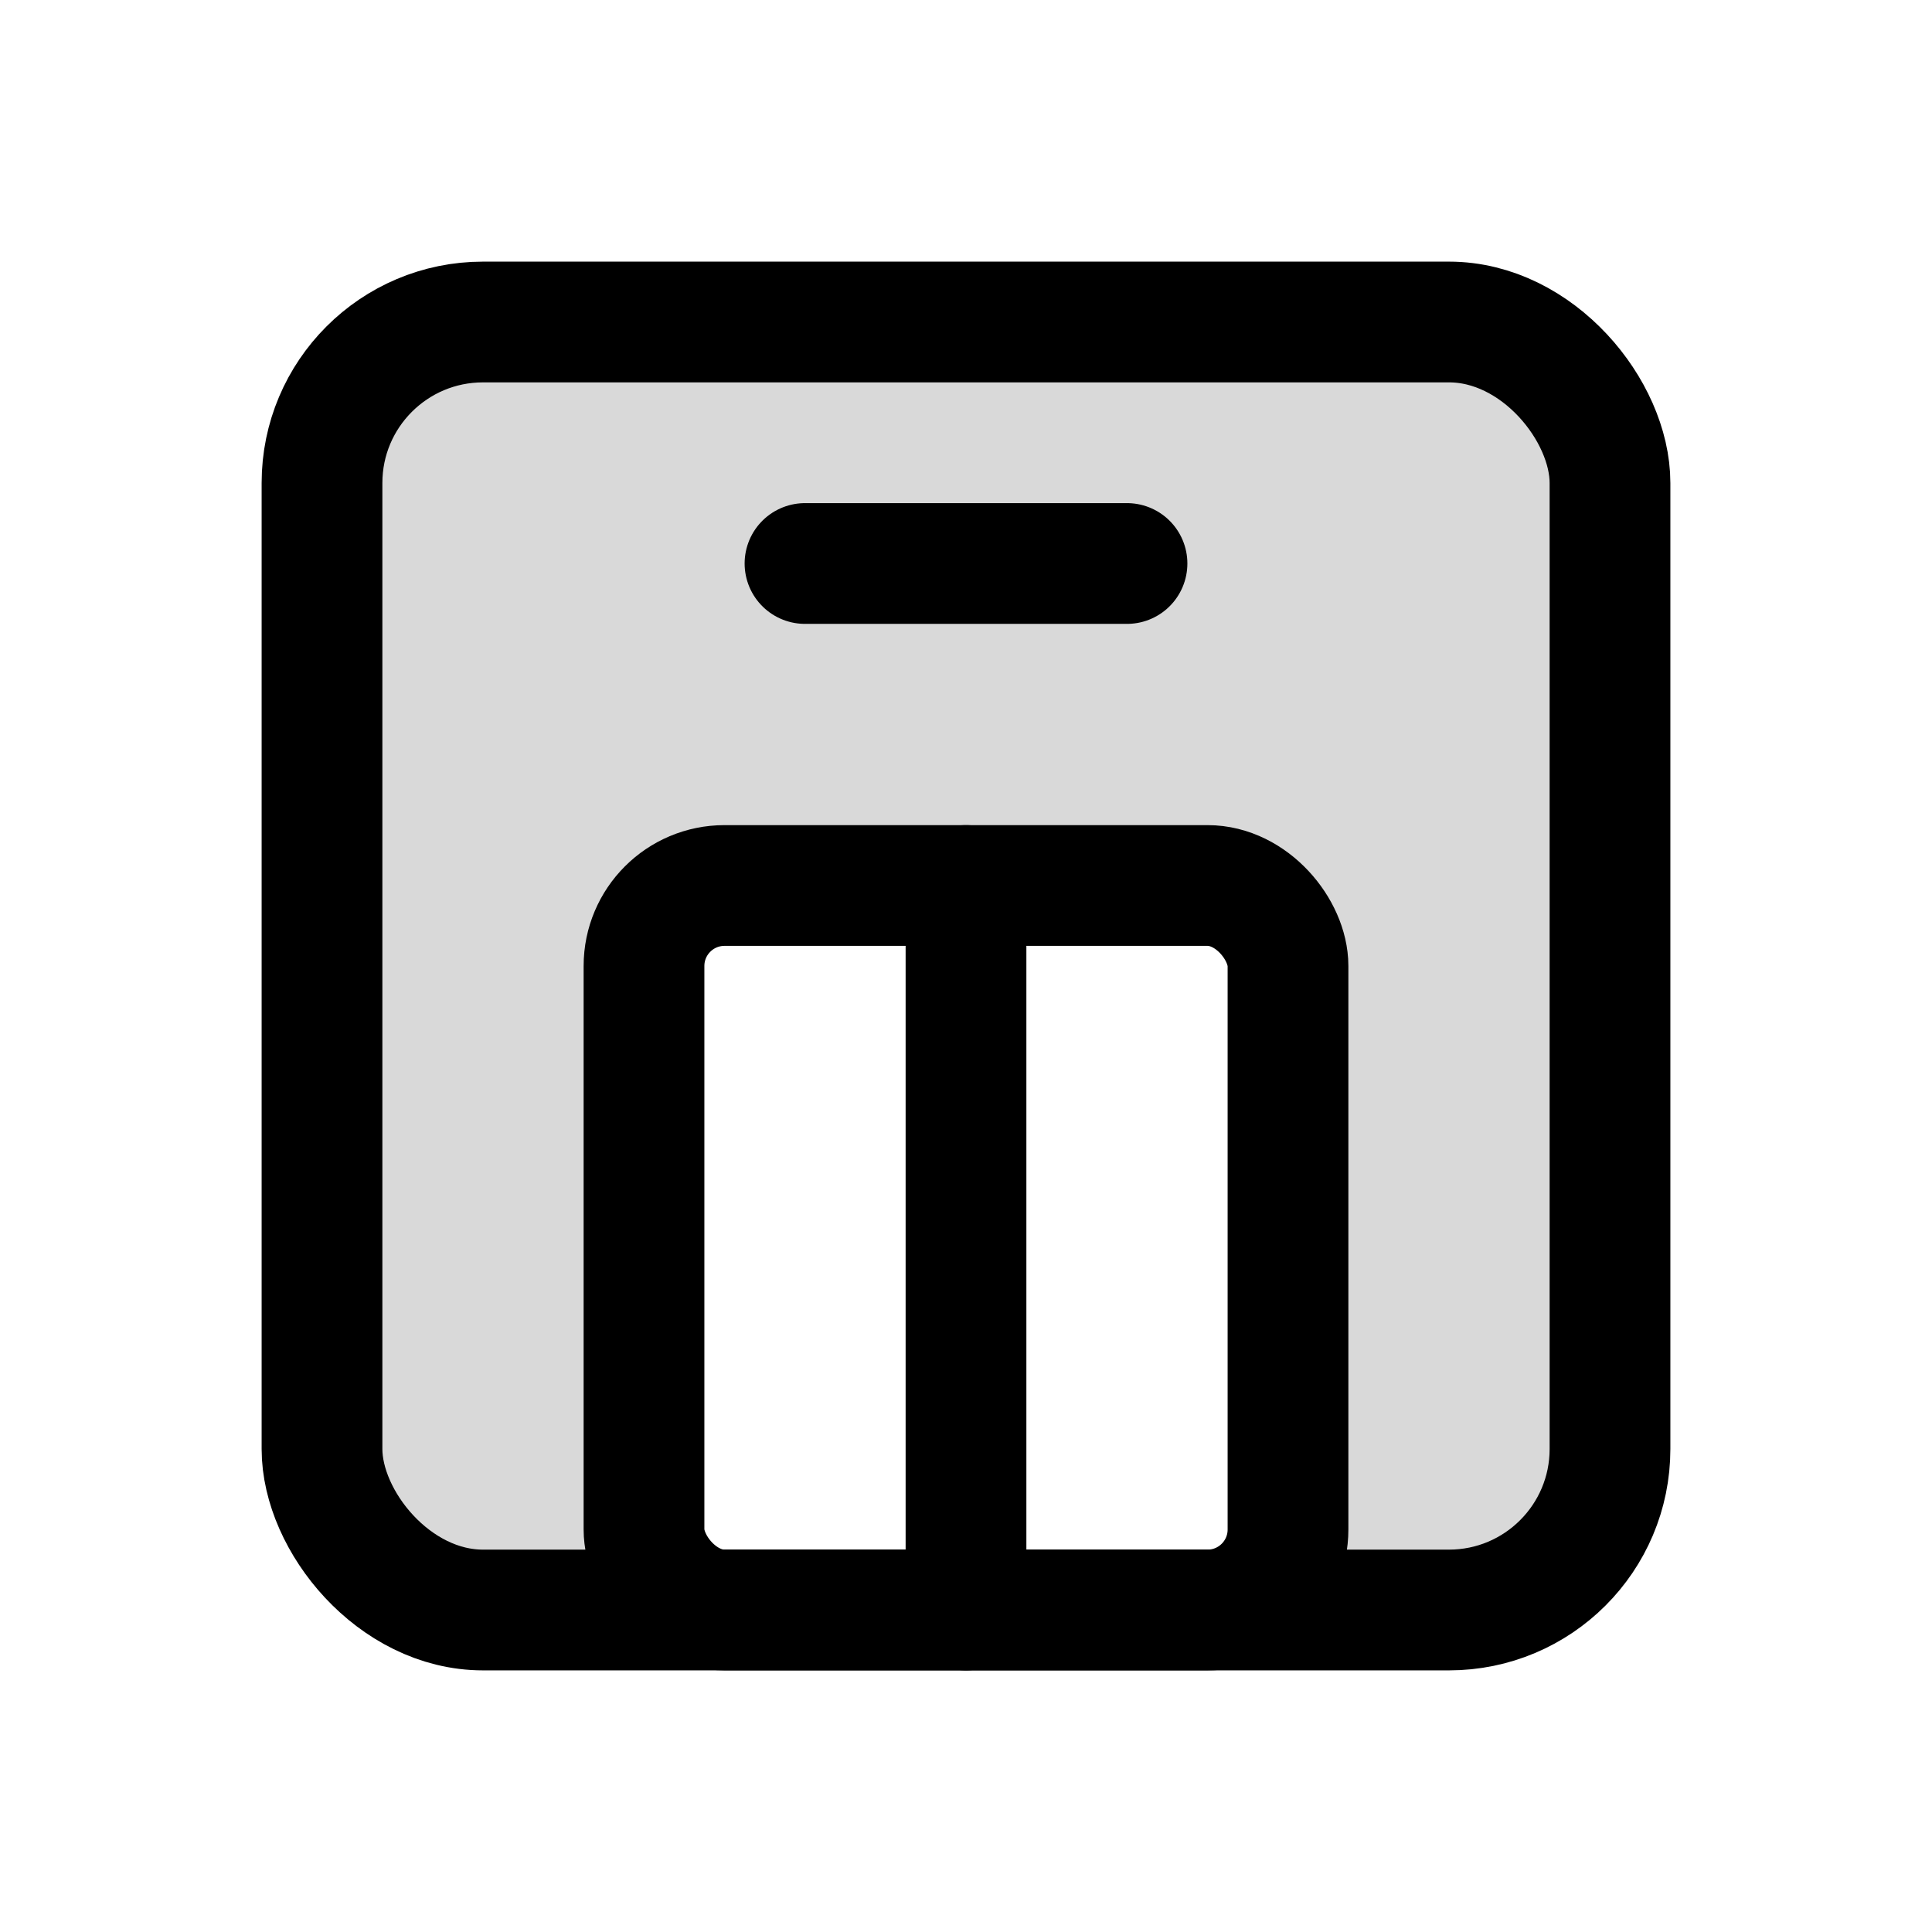 <svg width="24" height="24" viewBox="0 0 24 24" fill="none" xmlns="http://www.w3.org/2000/svg">
<rect width="24" height="24" fill="white"/>
<path fill-rule="evenodd" clip-rule="evenodd" d="M6 4C4.895 4 4 4.895 4 6V18C4 19.105 4.895 20 6 20H9C8.448 20 8 19.552 8 19V12C8 11.448 8.448 11 9 11H15C15.552 11 16 11.448 16 12V19C16 19.552 15.552 20 15 20H18C19.105 20 20 19.105 20 18V6C20 4.895 19.105 4 18 4H6Z" fill="#D9D9D9"/>
<rect x="4" y="4" width="16" height="16" rx="2" stroke="black" stroke-width="1.5" stroke-linecap="round" stroke-linejoin="round"/>
<rect x="8" y="11" width="8" height="9" rx="1" stroke="black" stroke-width="1.5" stroke-linecap="round" stroke-linejoin="round"/>
<path d="M12 11V20" stroke="black" stroke-width="1.5" stroke-linecap="round" stroke-linejoin="round"/>
<path d="M10 7L14 7" stroke="black" stroke-width="1.5" stroke-linecap="round" stroke-linejoin="round"/>
</svg>
